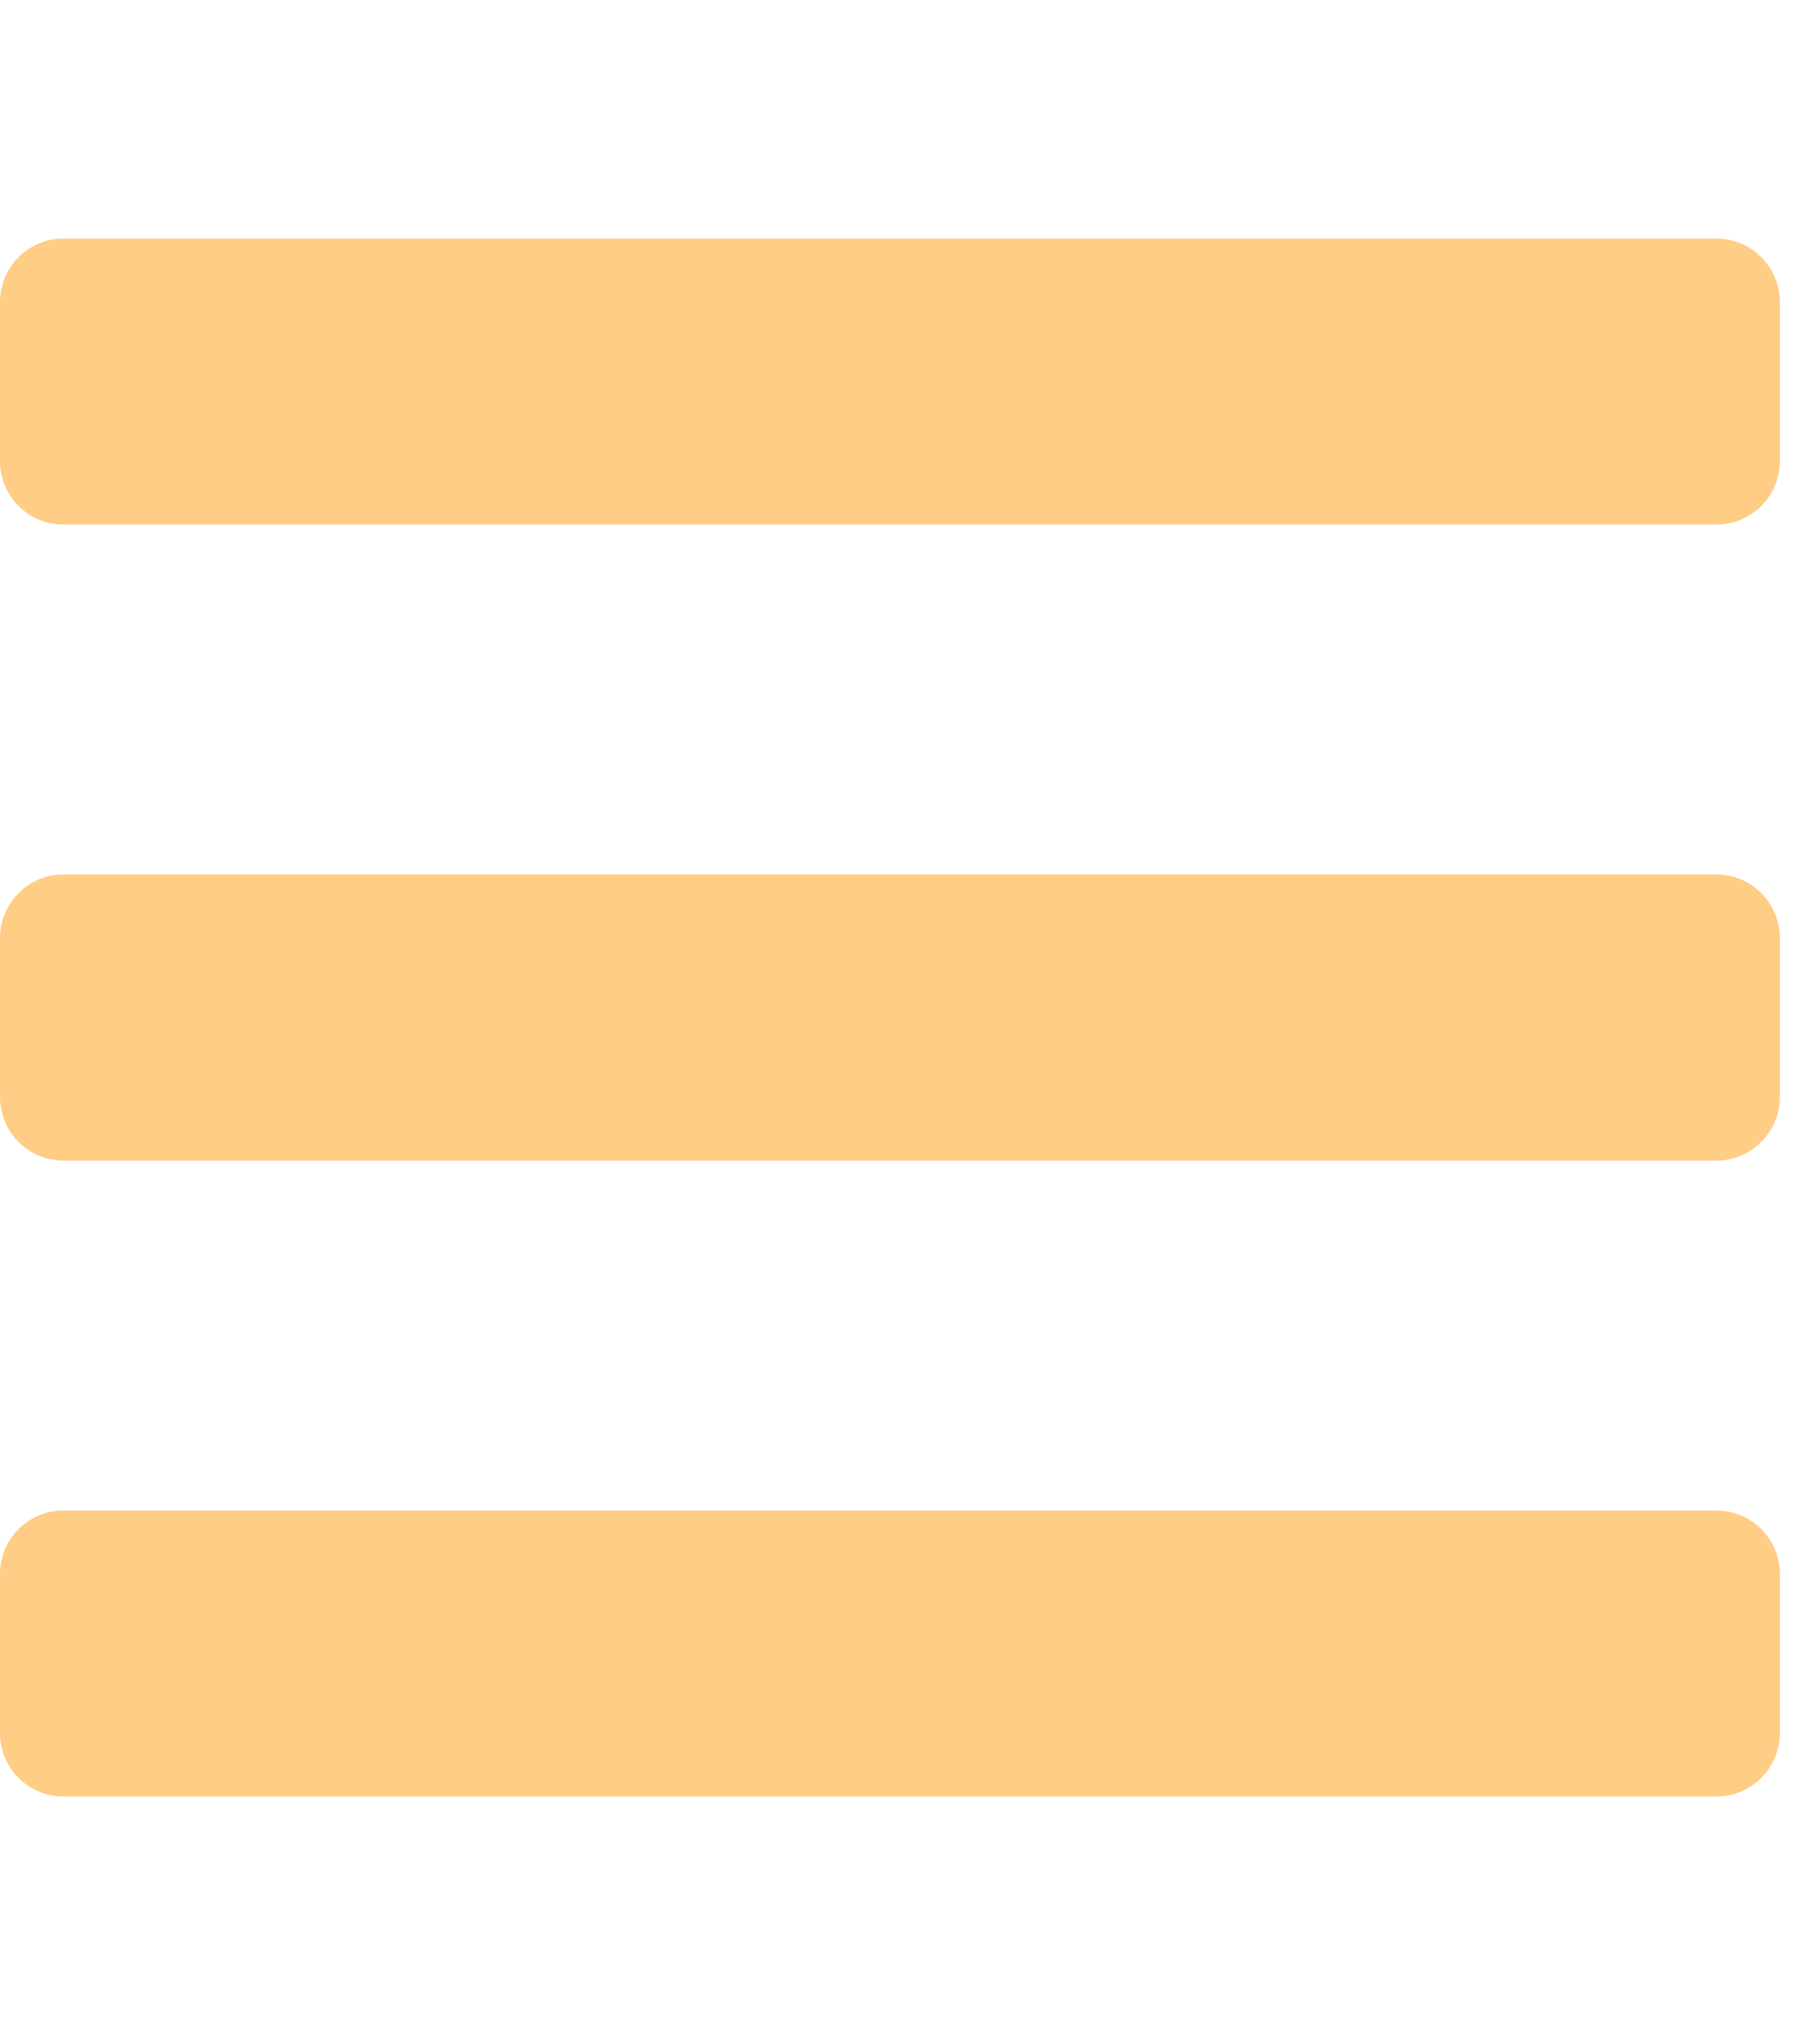 <svg width="17" height="19" viewBox="0 0 17 19" fill="none" xmlns="http://www.w3.org/2000/svg">
<g clip-path="url(#clip0_81_274)">
<path d="M0.594 4.898H16.031C16.359 4.898 16.625 4.633 16.625 4.305V2.82C16.625 2.492 16.359 2.227 16.031 2.227H0.594C0.266 2.227 0 2.492 0 2.82V4.305C0 4.633 0.266 4.898 0.594 4.898ZM0.594 10.836H16.031C16.359 10.836 16.625 10.57 16.625 10.242V8.758C16.625 8.43 16.359 8.164 16.031 8.164H0.594C0.266 8.164 0 8.43 0 8.758V10.242C0 10.57 0.266 10.836 0.594 10.836ZM0.594 16.773H16.031C16.359 16.773 16.625 16.508 16.625 16.18V14.695C16.625 14.367 16.359 14.102 16.031 14.102H0.594C0.266 14.102 0 14.367 0 14.695V16.18C0 16.508 0.266 16.773 0.594 16.773Z" fill="#FFCD85"/>
</g>
<defs>
<clipPath id="clip0_81_274">
<rect width="16.625" height="19" fill="white"/>
</clipPath>
</defs>
</svg>
